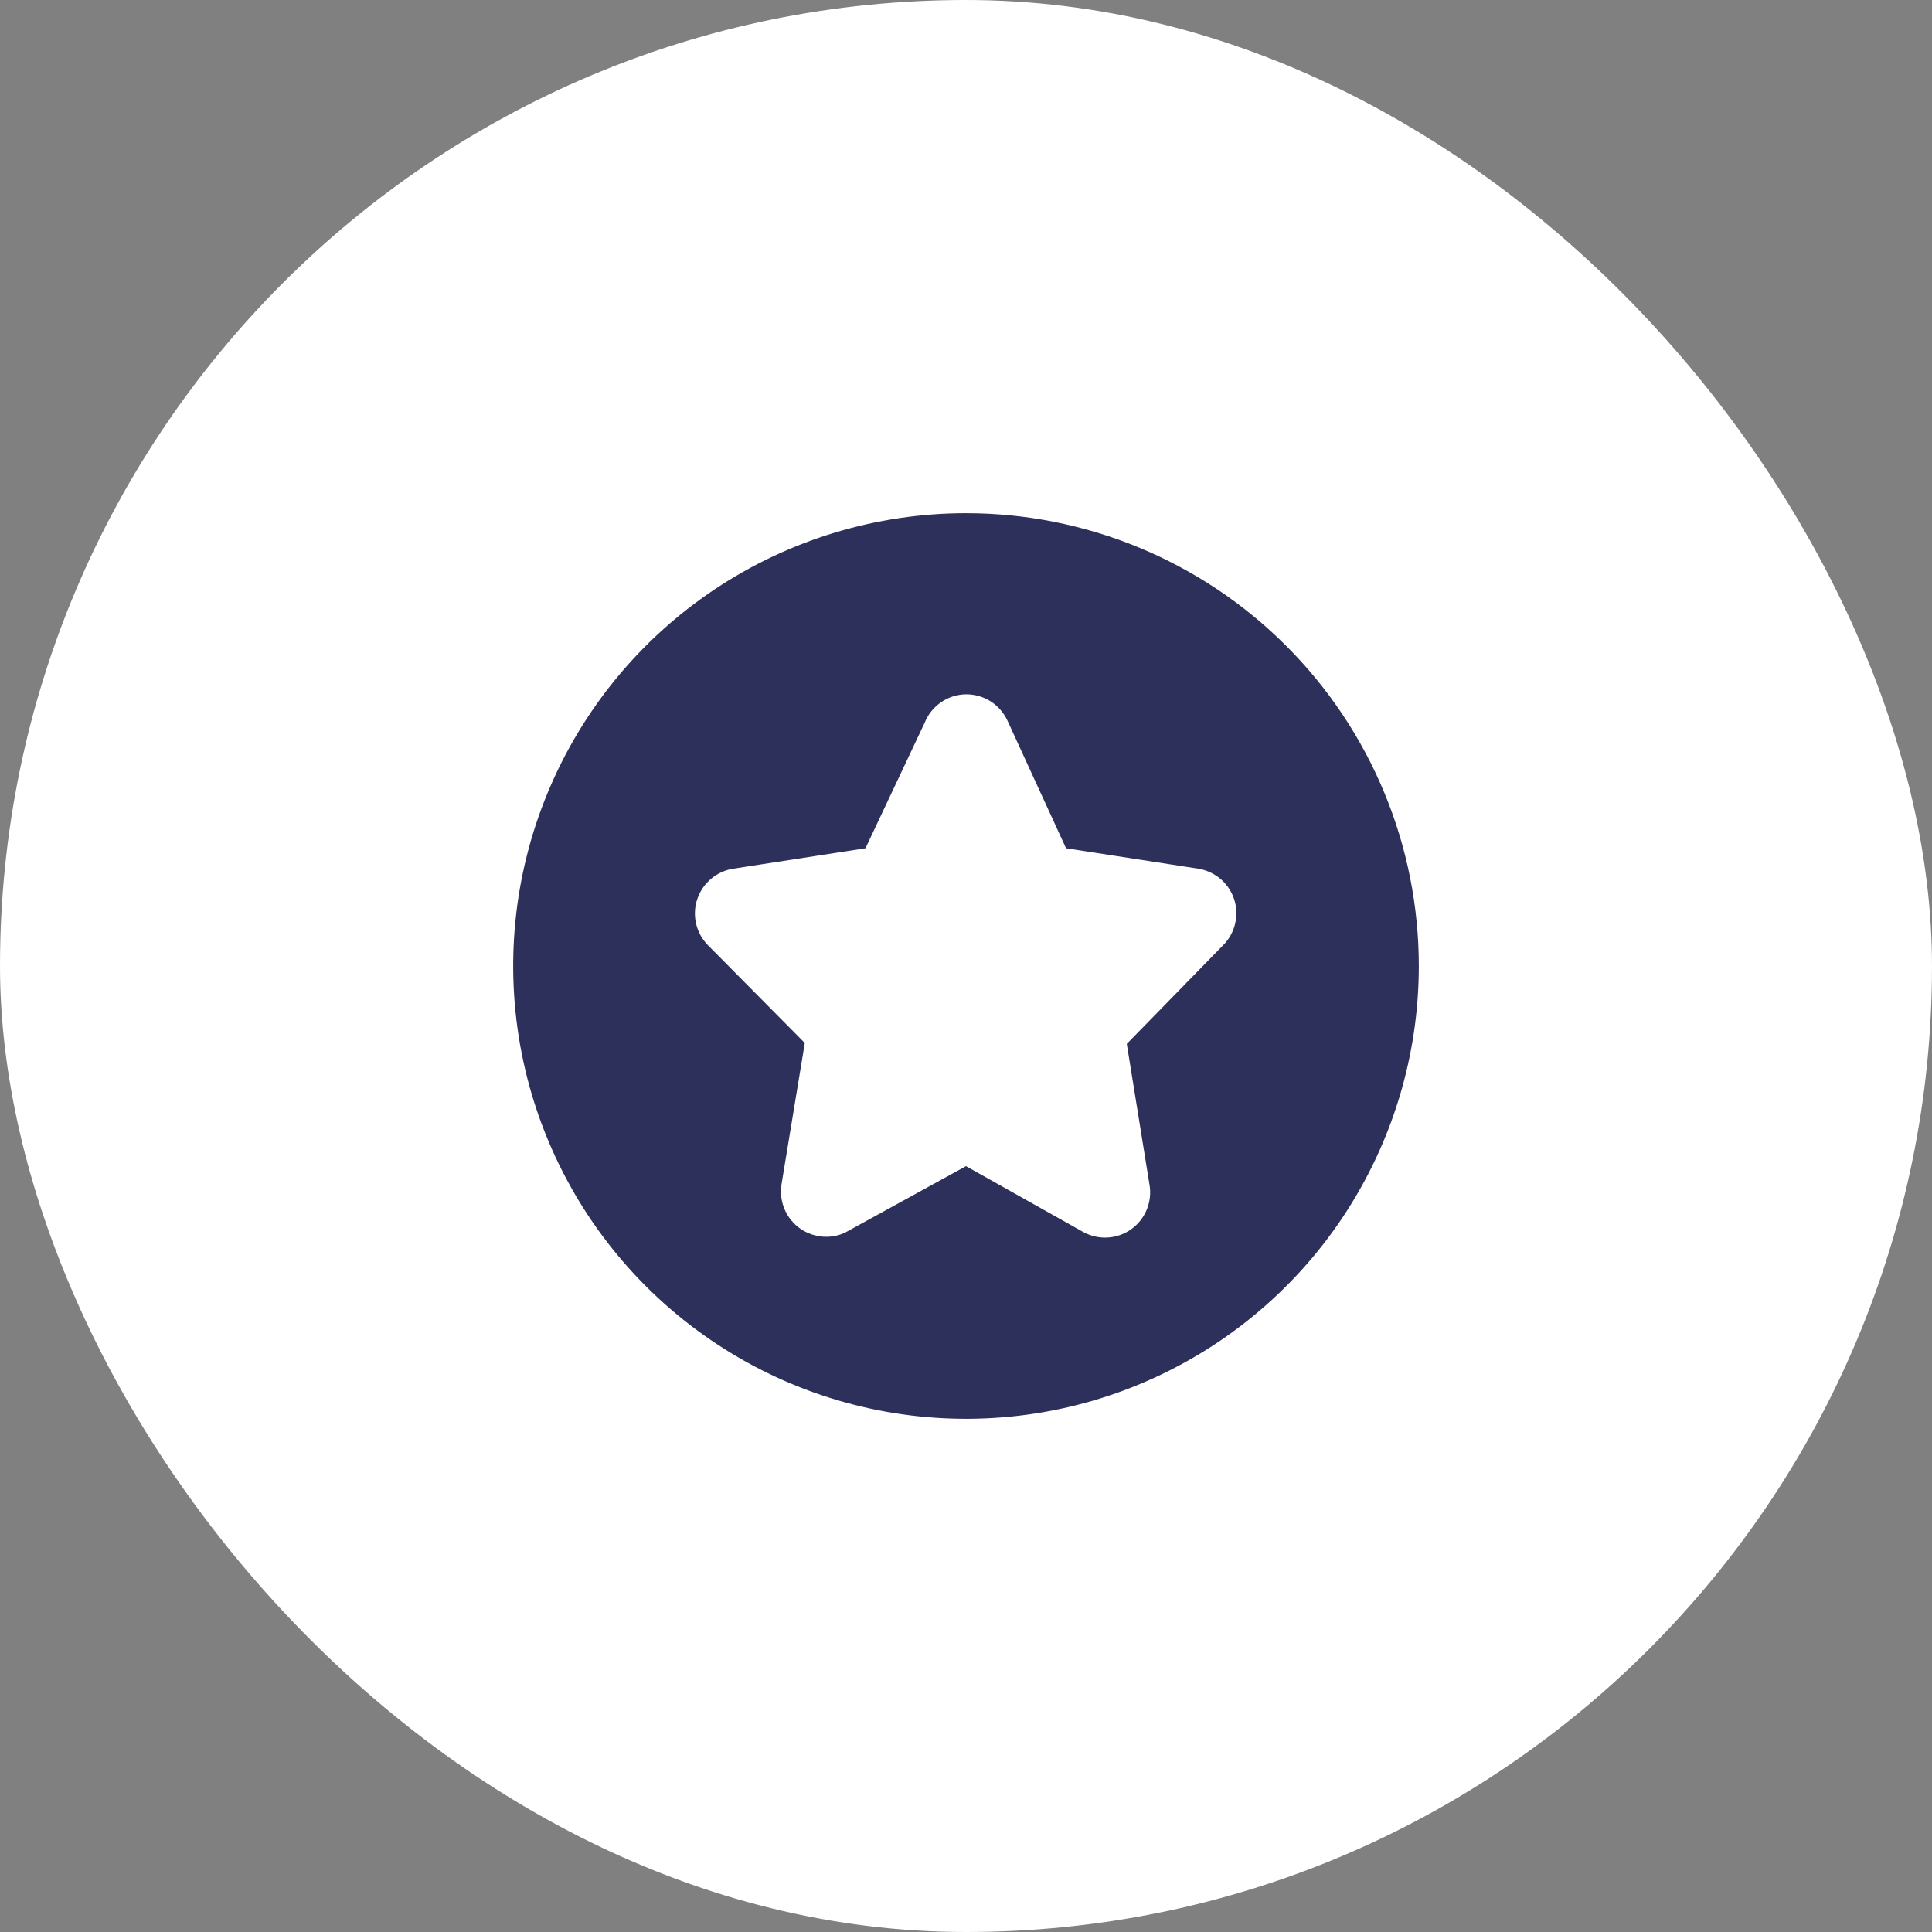 <svg width="32" height="32" viewBox="0 0 32 32" fill="none" xmlns="http://www.w3.org/2000/svg">
<rect x="0" y="0" width="32" height="32" fill="#808080" stroke="none"/>
<rect width="32" height="32" rx="16" fill="white"/>
<path d="M16 8.5C14.517 8.5 13.067 8.94 11.833 9.764C10.6 10.588 9.639 11.759 9.071 13.13C8.503 14.5 8.355 16.008 8.644 17.463C8.934 18.918 9.648 20.254 10.697 21.303C11.746 22.352 13.082 23.067 14.537 23.356C15.992 23.645 17.5 23.497 18.87 22.929C20.241 22.361 21.412 21.4 22.236 20.167C23.06 18.933 23.5 17.483 23.5 16C23.5 15.015 23.306 14.04 22.929 13.13C22.552 12.22 22 11.393 21.303 10.697C20.607 10 19.78 9.448 18.87 9.071C17.96 8.694 16.985 8.5 16 8.5V8.5ZM20.26 15.655L18.663 17.29L19.038 19.615C19.064 19.756 19.048 19.902 18.994 20.035C18.939 20.168 18.848 20.283 18.73 20.365C18.614 20.445 18.479 20.491 18.338 20.498C18.197 20.505 18.058 20.471 17.935 20.402L16 19.315L14.05 20.387C13.941 20.452 13.817 20.485 13.69 20.485C13.534 20.486 13.383 20.439 13.255 20.35C13.137 20.268 13.046 20.153 12.991 20.02C12.937 19.887 12.921 19.741 12.947 19.6L13.33 17.275L11.725 15.655C11.628 15.556 11.56 15.432 11.529 15.297C11.498 15.162 11.505 15.021 11.55 14.89C11.594 14.759 11.674 14.642 11.78 14.554C11.886 14.465 12.015 14.407 12.152 14.387L14.335 14.05L15.318 11.965C15.373 11.829 15.468 11.713 15.589 11.63C15.71 11.547 15.853 11.502 16 11.5C16.143 11.499 16.283 11.539 16.404 11.614C16.524 11.69 16.621 11.799 16.683 11.928L17.657 14.05L19.84 14.387C19.977 14.408 20.105 14.466 20.211 14.554C20.317 14.643 20.396 14.759 20.44 14.89C20.484 15.022 20.49 15.163 20.458 15.298C20.426 15.433 20.358 15.557 20.26 15.655V15.655Z" fill="#2E305C"/>
</svg>

